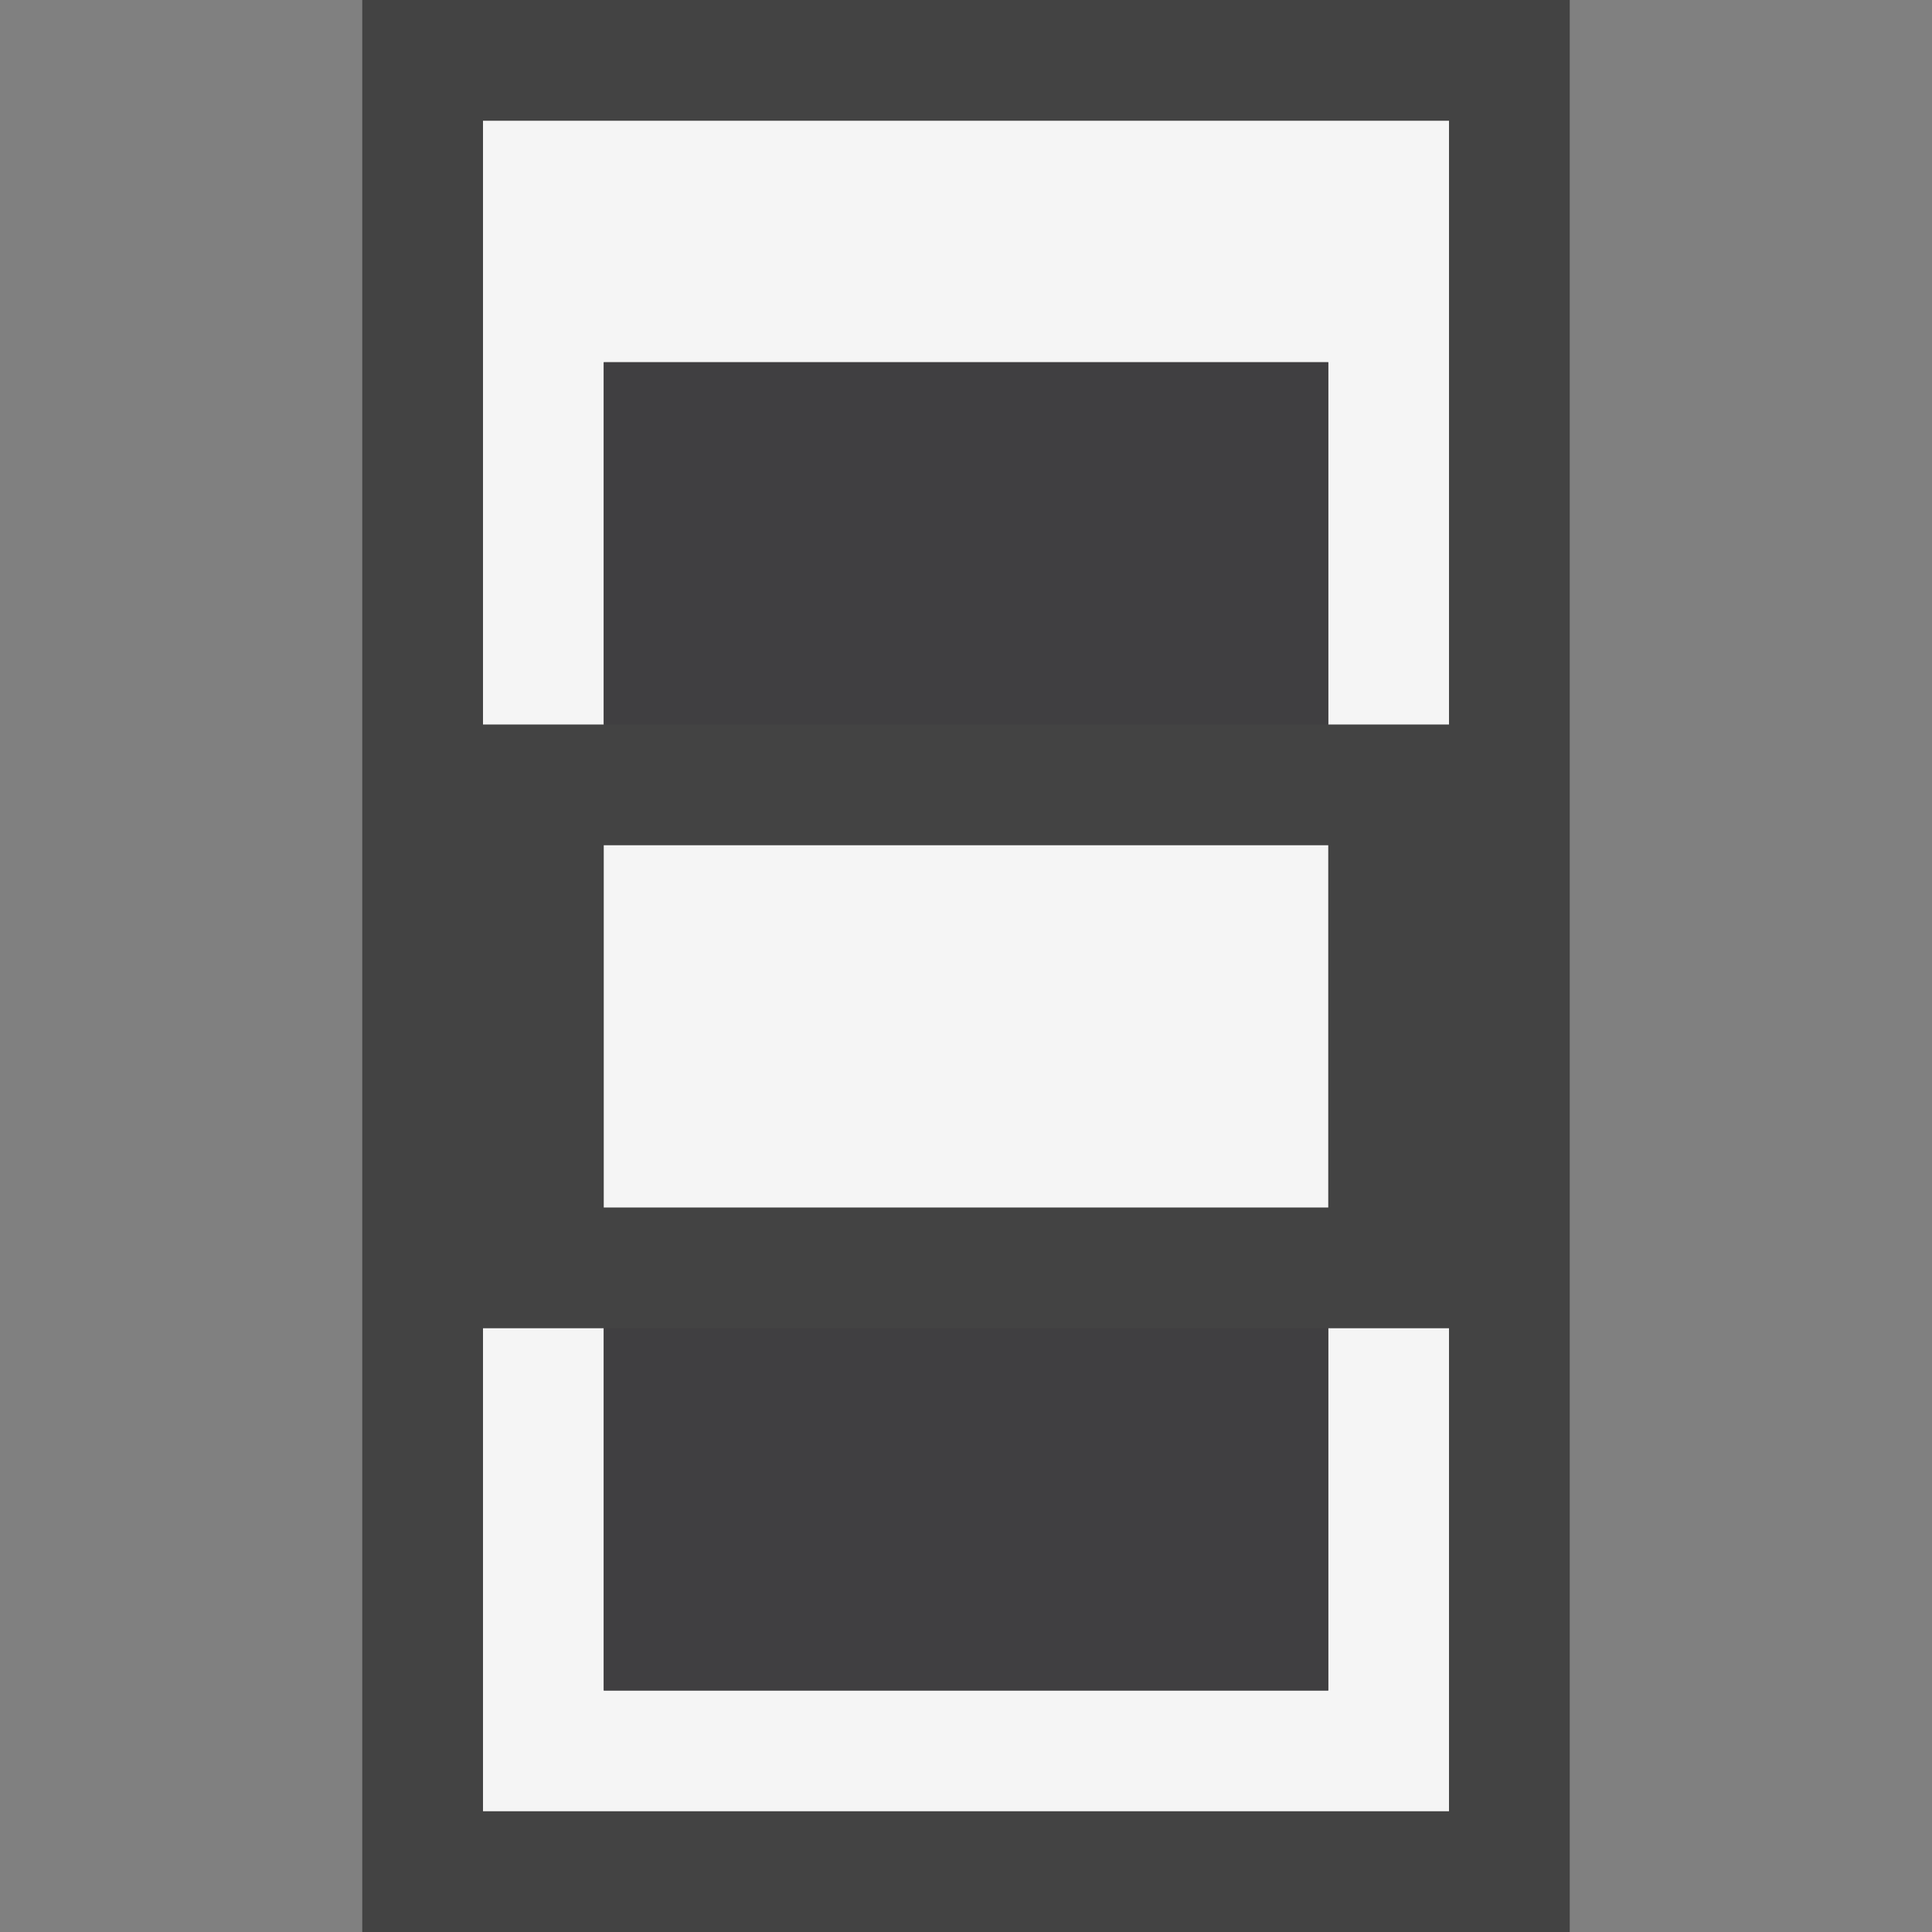 <svg xmlns="http://www.w3.org/2000/svg" viewBox="0 0 16 16"><rect x="0" y="0" width="16" height="16" fill="#808080" stroke="none"/><style>.st0{opacity:0}.st0,.st1{fill:#434343}.st2{fill:#f5f5f5}.st3{fill:#403F41}</style><g id="outline"><path class="st0" d="M0 0h16v16H0z"/><path class="st1" d="M13 16H3V0h10v16z"/></g><g id="icon_x5F_bg"><path class="st2" d="M4 6V1h8v5h-1V3H5v3zM11 11v3H5v-3H4v4h8v-4zM5 7h6v3H5z"/></g><path class="st3" d="M11 6H5V3h6v3zm0 5H5v3h6v-3z" id="icon_x5F_fg"/></svg>